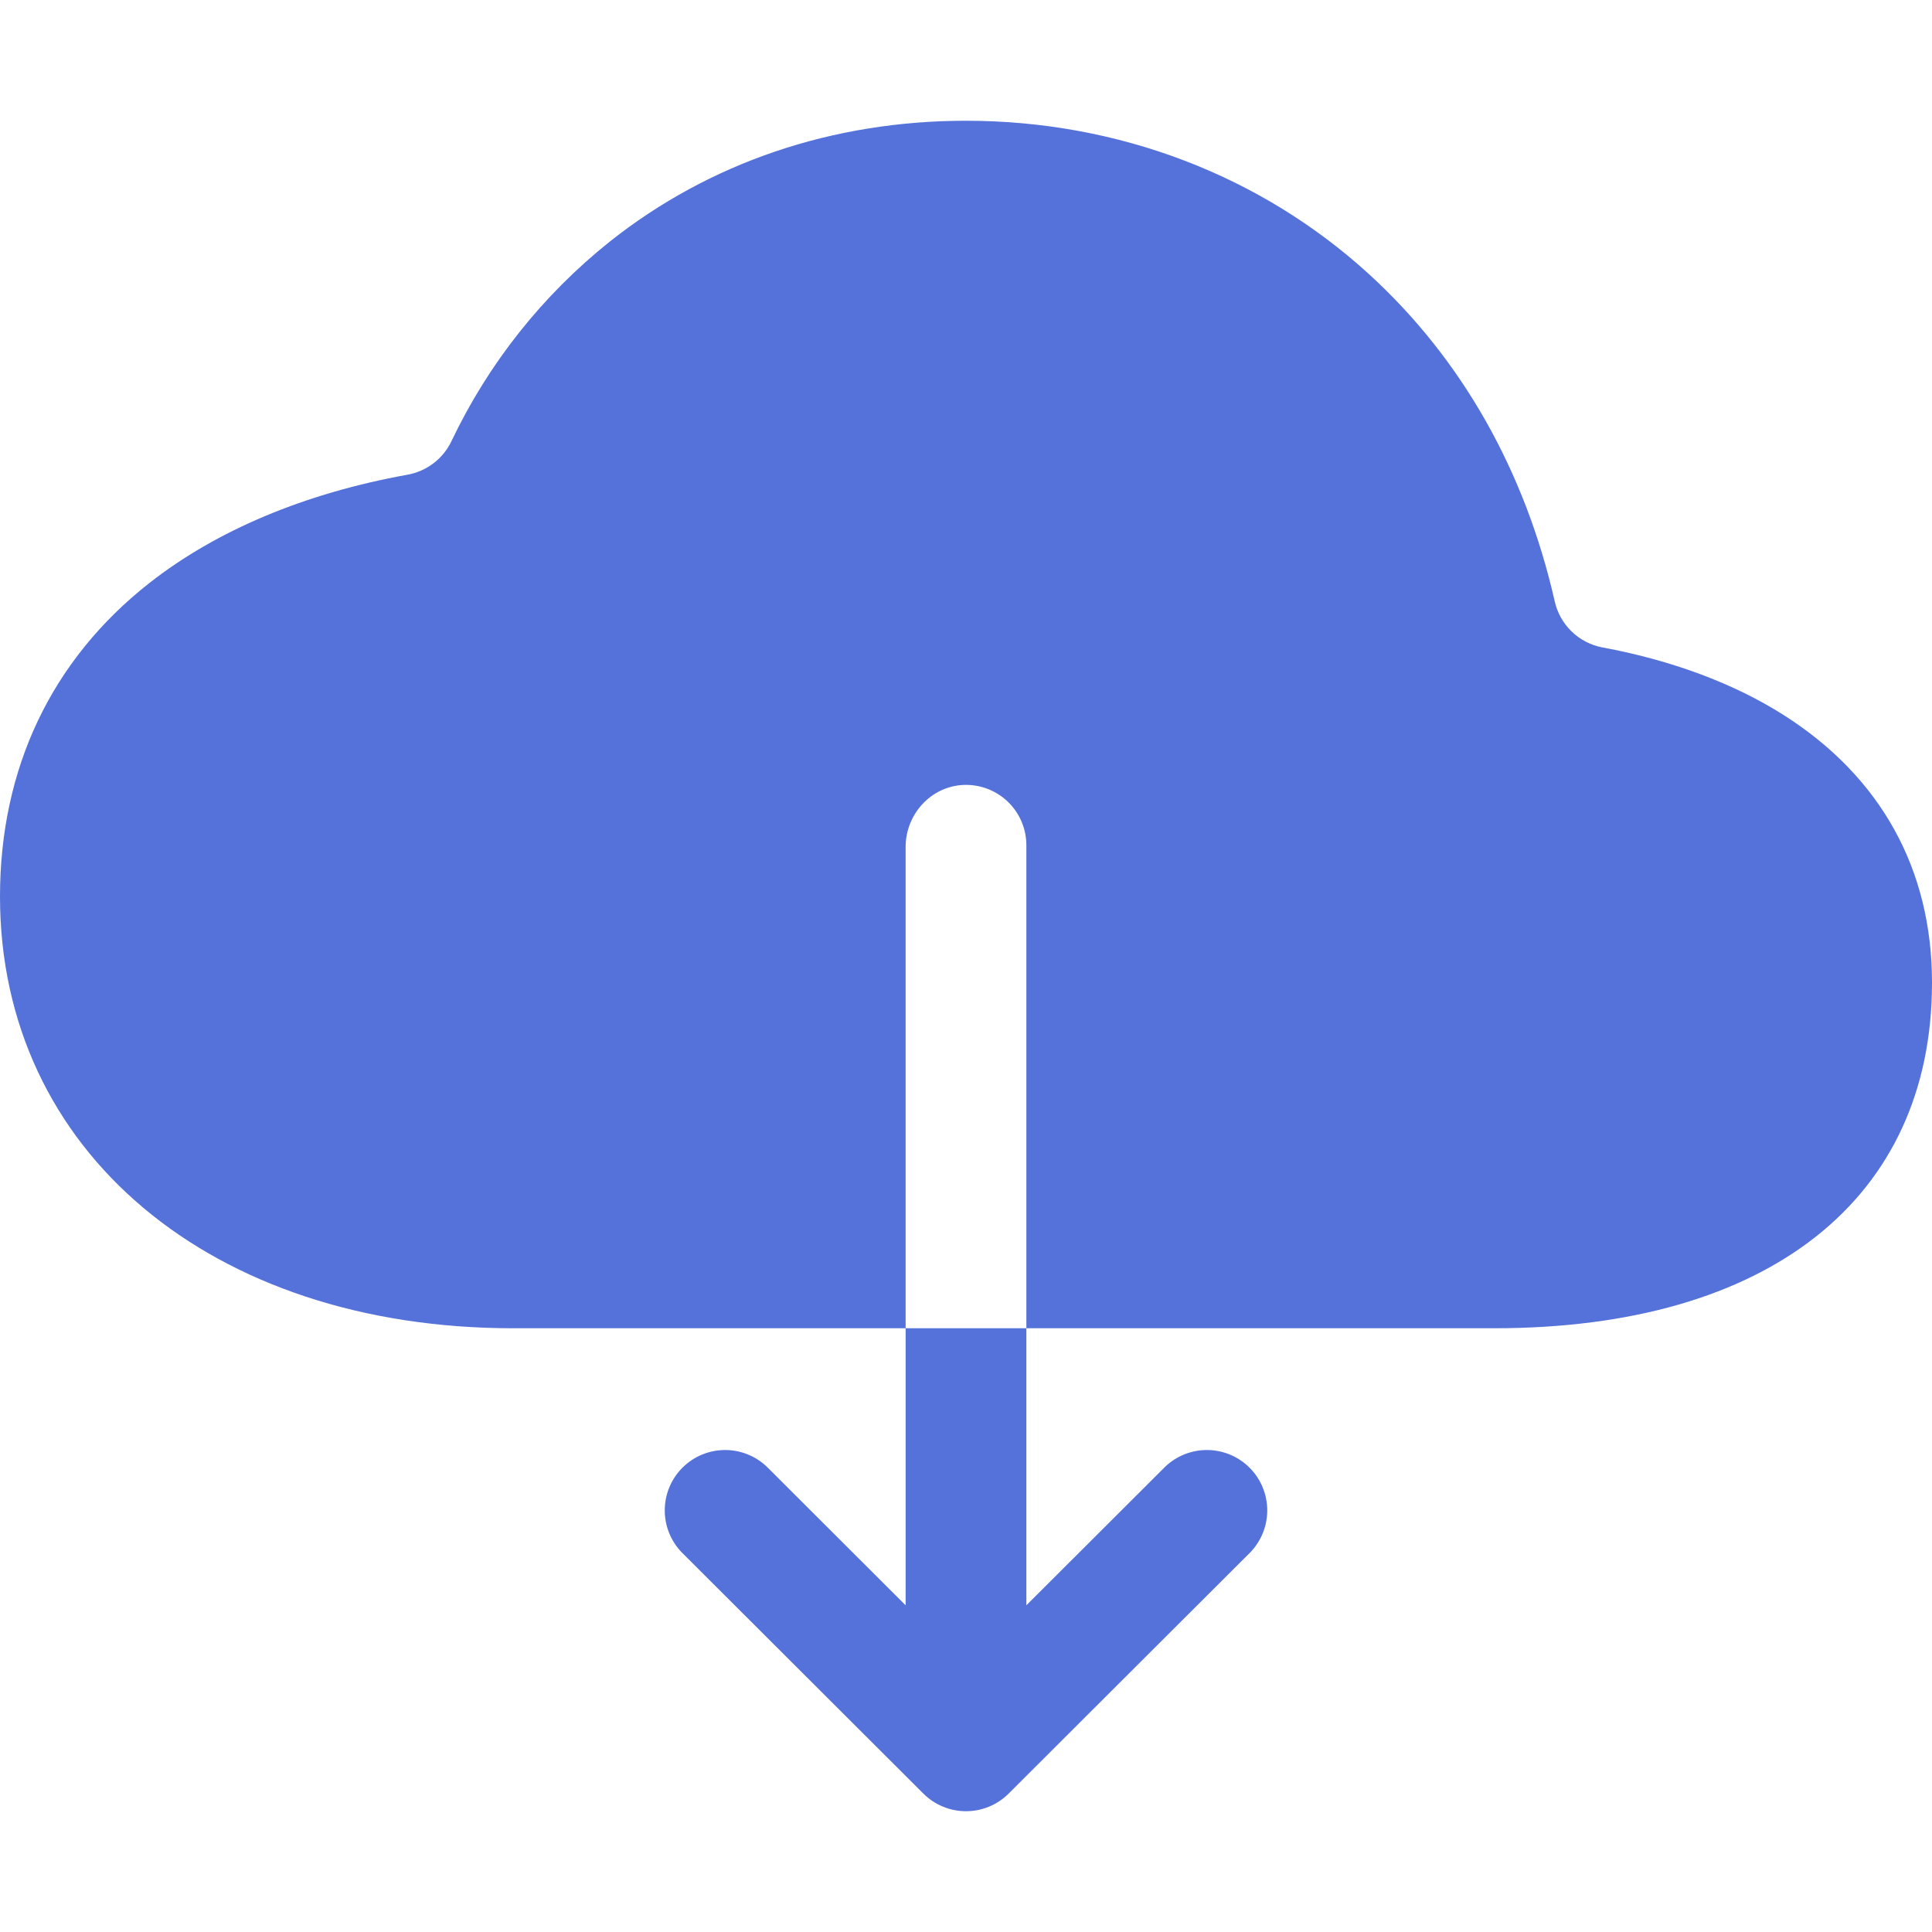 <svg width="229" height="229" viewBox="0 0 229 229" fill="none" xmlns="http://www.w3.org/2000/svg">
<path d="M211.422 84.757C205.492 80.986 198.081 78.245 189.918 76.737C188.542 76.474 187.274 75.813 186.271 74.836C185.268 73.859 184.573 72.609 184.273 71.24C180.758 55.805 173.271 42.557 162.29 32.516C149.454 20.776 132.485 14.312 114.5 14.312C98.689 14.312 84.086 19.268 72.291 28.625C64.326 34.976 57.91 43.056 53.529 52.254C53.041 53.291 52.313 54.197 51.404 54.895C50.495 55.593 49.432 56.063 48.305 56.266C36.17 58.458 25.704 62.832 17.707 69.103C6.128 78.195 0 91.045 0 106.27C0 136.416 25.016 157.438 60.828 157.438H107.344V100.389C107.344 96.538 110.305 93.233 114.156 93.04C115.123 92.994 116.09 93.144 116.998 93.482C117.906 93.82 118.735 94.339 119.437 95.007C120.138 95.676 120.696 96.479 121.078 97.37C121.459 98.26 121.656 99.219 121.656 100.188V157.438H177.117C209.607 157.438 229 142.123 229 116.468C229 103.028 222.922 92.061 211.422 84.757ZM107.344 190.276L90.929 173.888C89.579 172.58 87.769 171.855 85.889 171.871C84.009 171.887 82.211 172.641 80.883 173.972C79.555 175.303 78.804 177.103 78.793 178.983C78.781 180.863 79.51 182.671 80.821 184.019L109.446 212.594C110.787 213.933 112.605 214.684 114.5 214.684C116.395 214.684 118.213 213.933 119.554 212.594L148.179 184.019C149.49 182.671 150.219 180.863 150.207 178.983C150.196 177.103 149.445 175.303 148.117 173.972C146.789 172.641 144.991 171.887 143.111 171.871C141.231 171.855 139.421 172.58 138.071 173.888L121.656 190.276V157.438H107.344V190.276Z" fill="#5572DA"/>
</svg>
